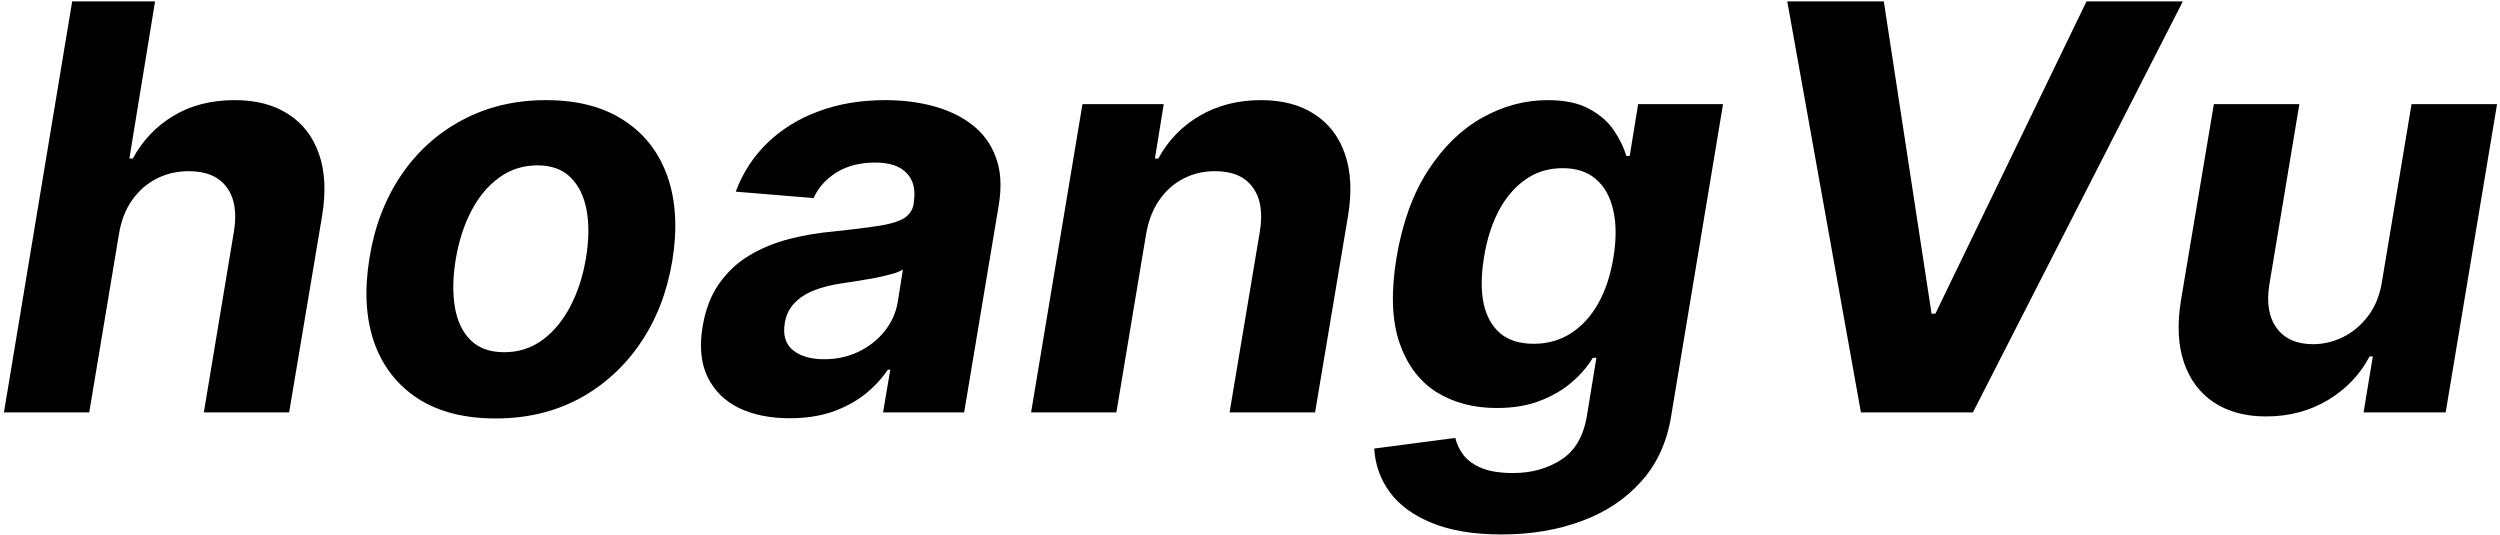 <svg width="491" height="105" viewBox="0 0 491 105" fill="none" xmlns="http://www.w3.org/2000/svg">
<path d="M23.36 45.997L17.526 81H0.774L14.176 0.273H30.455L25.41 31.137H26.08C28.024 27.563 30.692 24.764 34.082 22.741C37.472 20.691 41.479 19.666 46.104 19.666C50.309 19.666 53.817 20.586 56.629 22.425C59.467 24.239 61.477 26.853 62.66 30.27C63.842 33.659 64.039 37.719 63.251 42.45L56.786 81H40.034L45.946 45.445C46.551 41.714 46.065 38.81 44.488 36.734C42.938 34.658 40.467 33.62 37.077 33.62C34.791 33.62 32.689 34.106 30.771 35.078C28.852 36.051 27.236 37.47 25.922 39.336C24.635 41.175 23.78 43.396 23.36 45.997ZM97.357 82.183C91.181 82.183 86.07 80.869 82.023 78.241C77.977 75.587 75.125 71.908 73.47 67.204C71.841 62.474 71.538 56.968 72.563 50.688C73.562 44.486 75.638 39.06 78.791 34.408C81.945 29.757 85.952 26.144 90.814 23.569C95.675 20.967 101.154 19.666 107.251 19.666C113.4 19.666 118.498 20.993 122.545 23.647C126.592 26.275 129.443 29.954 131.098 34.684C132.754 39.414 133.069 44.92 132.044 51.2C131.019 57.376 128.917 62.789 125.737 67.44C122.558 72.092 118.55 75.718 113.715 78.32C108.88 80.895 103.427 82.183 97.357 82.183ZM99.012 69.175C101.85 69.175 104.36 68.373 106.541 66.77C108.748 65.141 110.575 62.934 112.02 60.148C113.492 57.336 114.517 54.157 115.095 50.609C115.673 47.114 115.712 44.013 115.213 41.306C114.714 38.574 113.663 36.419 112.06 34.842C110.483 33.265 108.315 32.477 105.556 32.477C102.718 32.477 100.195 33.291 97.987 34.921C95.78 36.524 93.954 38.731 92.508 41.543C91.063 44.355 90.051 47.548 89.473 51.121C88.921 54.59 88.882 57.691 89.355 60.424C89.828 63.131 90.866 65.272 92.469 66.849C94.072 68.4 96.253 69.175 99.012 69.175ZM155.104 82.143C151.267 82.143 147.943 81.473 145.131 80.133C142.345 78.766 140.296 76.743 138.982 74.062C137.668 71.382 137.339 68.058 137.996 64.09C138.574 60.726 139.665 57.914 141.268 55.654C142.897 53.368 144.881 51.529 147.22 50.136C149.559 48.743 152.147 47.679 154.985 46.943C157.85 46.207 160.806 45.708 163.854 45.445C167.376 45.077 170.24 44.723 172.447 44.381C174.681 44.039 176.35 43.553 177.453 42.923C178.557 42.266 179.227 41.293 179.464 40.006V39.769C179.858 37.299 179.398 35.381 178.084 34.014C176.796 32.621 174.734 31.925 171.896 31.925C168.9 31.925 166.351 32.582 164.248 33.896C162.172 35.21 160.688 36.879 159.794 38.902L144.5 37.641C145.867 33.962 147.93 30.782 150.689 28.102C153.474 25.395 156.825 23.319 160.74 21.874C164.656 20.402 169.044 19.666 173.906 19.666C177.269 19.666 180.41 20.06 183.327 20.849C186.27 21.637 188.806 22.859 190.934 24.515C193.089 26.17 194.639 28.299 195.585 30.9C196.558 33.475 196.755 36.563 196.177 40.163L189.358 81H173.433L174.852 72.604H174.379C173.091 74.496 171.514 76.165 169.649 77.61C167.783 79.029 165.641 80.146 163.224 80.961C160.806 81.749 158.099 82.143 155.104 82.143ZM161.844 70.554C164.288 70.554 166.535 70.068 168.584 69.096C170.66 68.097 172.369 66.757 173.709 65.075C175.075 63.394 175.942 61.488 176.31 59.36L177.335 52.935C176.81 53.276 176.047 53.578 175.049 53.841C174.077 54.104 173.012 54.354 171.856 54.59C170.726 54.8 169.583 54.998 168.427 55.181C167.271 55.339 166.233 55.497 165.313 55.654C163.289 55.944 161.476 56.403 159.873 57.034C158.27 57.665 156.969 58.519 155.971 59.596C154.972 60.647 154.355 61.961 154.118 63.538C153.75 65.824 154.289 67.572 155.734 68.781C157.206 69.963 159.242 70.554 161.844 70.554ZM225.09 45.997L219.256 81H202.503L212.594 20.454H228.558L226.824 31.137H227.494C229.412 27.589 232.119 24.791 235.614 22.741C239.135 20.691 243.143 19.666 247.636 19.666C251.841 19.666 255.349 20.586 258.161 22.425C260.999 24.265 262.996 26.88 264.152 30.27C265.335 33.659 265.532 37.719 264.744 42.45L258.279 81H241.487L247.439 45.445C248.044 41.74 247.571 38.849 246.02 36.773C244.496 34.671 242.039 33.62 238.649 33.62C236.389 33.62 234.313 34.106 232.421 35.078C230.529 36.051 228.939 37.47 227.652 39.336C226.39 41.175 225.536 43.396 225.09 45.997ZM294.928 104.966C289.462 104.966 284.903 104.217 281.25 102.719C277.623 101.248 274.864 99.237 272.972 96.688C271.106 94.139 270.081 91.275 269.898 88.095L285.822 86.006C286.111 87.241 286.663 88.384 287.478 89.435C288.319 90.487 289.514 91.327 291.065 91.958C292.642 92.589 294.678 92.904 297.175 92.904C300.827 92.904 304.007 92.011 306.714 90.224C309.42 88.463 311.089 85.507 311.72 81.355L313.533 70.278H312.823C311.825 71.96 310.458 73.55 308.724 75.048C307.016 76.546 304.927 77.768 302.457 78.714C300.013 79.66 297.188 80.133 293.982 80.133C289.409 80.133 285.441 79.082 282.078 76.979C278.74 74.851 276.323 71.606 274.825 67.243C273.353 62.855 273.169 57.31 274.273 50.609C275.429 43.75 277.505 38.022 280.501 33.423C283.497 28.824 287.044 25.382 291.144 23.096C295.243 20.809 299.513 19.666 303.954 19.666C307.344 19.666 310.077 20.244 312.153 21.401C314.256 22.53 315.872 23.95 317.002 25.658C318.132 27.34 318.933 28.995 319.406 30.624H320.076L321.732 20.454H338.405L328.236 81.591C327.421 86.768 325.463 91.078 322.362 94.52C319.288 97.989 315.385 100.591 310.655 102.325C305.925 104.086 300.683 104.966 294.928 104.966ZM301.235 67.519C303.915 67.519 306.319 66.849 308.448 65.509C310.603 64.142 312.403 62.198 313.848 59.675C315.294 57.126 316.305 54.078 316.883 50.53C317.461 46.983 317.448 43.908 316.844 41.306C316.266 38.679 315.136 36.642 313.454 35.197C311.798 33.751 309.617 33.029 306.911 33.029C304.125 33.029 301.681 33.778 299.579 35.276C297.477 36.747 295.729 38.797 294.336 41.425C292.97 44.053 292.011 47.088 291.459 50.53C290.881 54.025 290.855 57.047 291.38 59.596C291.932 62.119 293.023 64.077 294.652 65.469C296.281 66.836 298.475 67.519 301.235 67.519ZM369.979 0.273L379.36 61.606H380.109L409.791 0.273H428.711L387.48 81H365.485L351.019 0.273H369.979ZM467.833 55.221L473.627 20.454H490.419L480.328 81H464.207L466.02 70.002H465.389C463.523 73.55 460.804 76.401 457.23 78.556C453.656 80.711 449.596 81.788 445.05 81.788C441.003 81.788 437.587 80.869 434.801 79.029C432.042 77.19 430.084 74.575 428.928 71.185C427.772 67.795 427.575 63.735 428.337 59.005L434.801 20.454H451.593L445.68 56.009C445.129 59.583 445.628 62.408 447.178 64.484C448.729 66.56 451.094 67.598 454.273 67.598C456.297 67.598 458.255 67.138 460.147 66.218C462.065 65.272 463.721 63.88 465.113 62.04C466.506 60.201 467.413 57.928 467.833 55.221Z" fill="black"/>
</svg>
